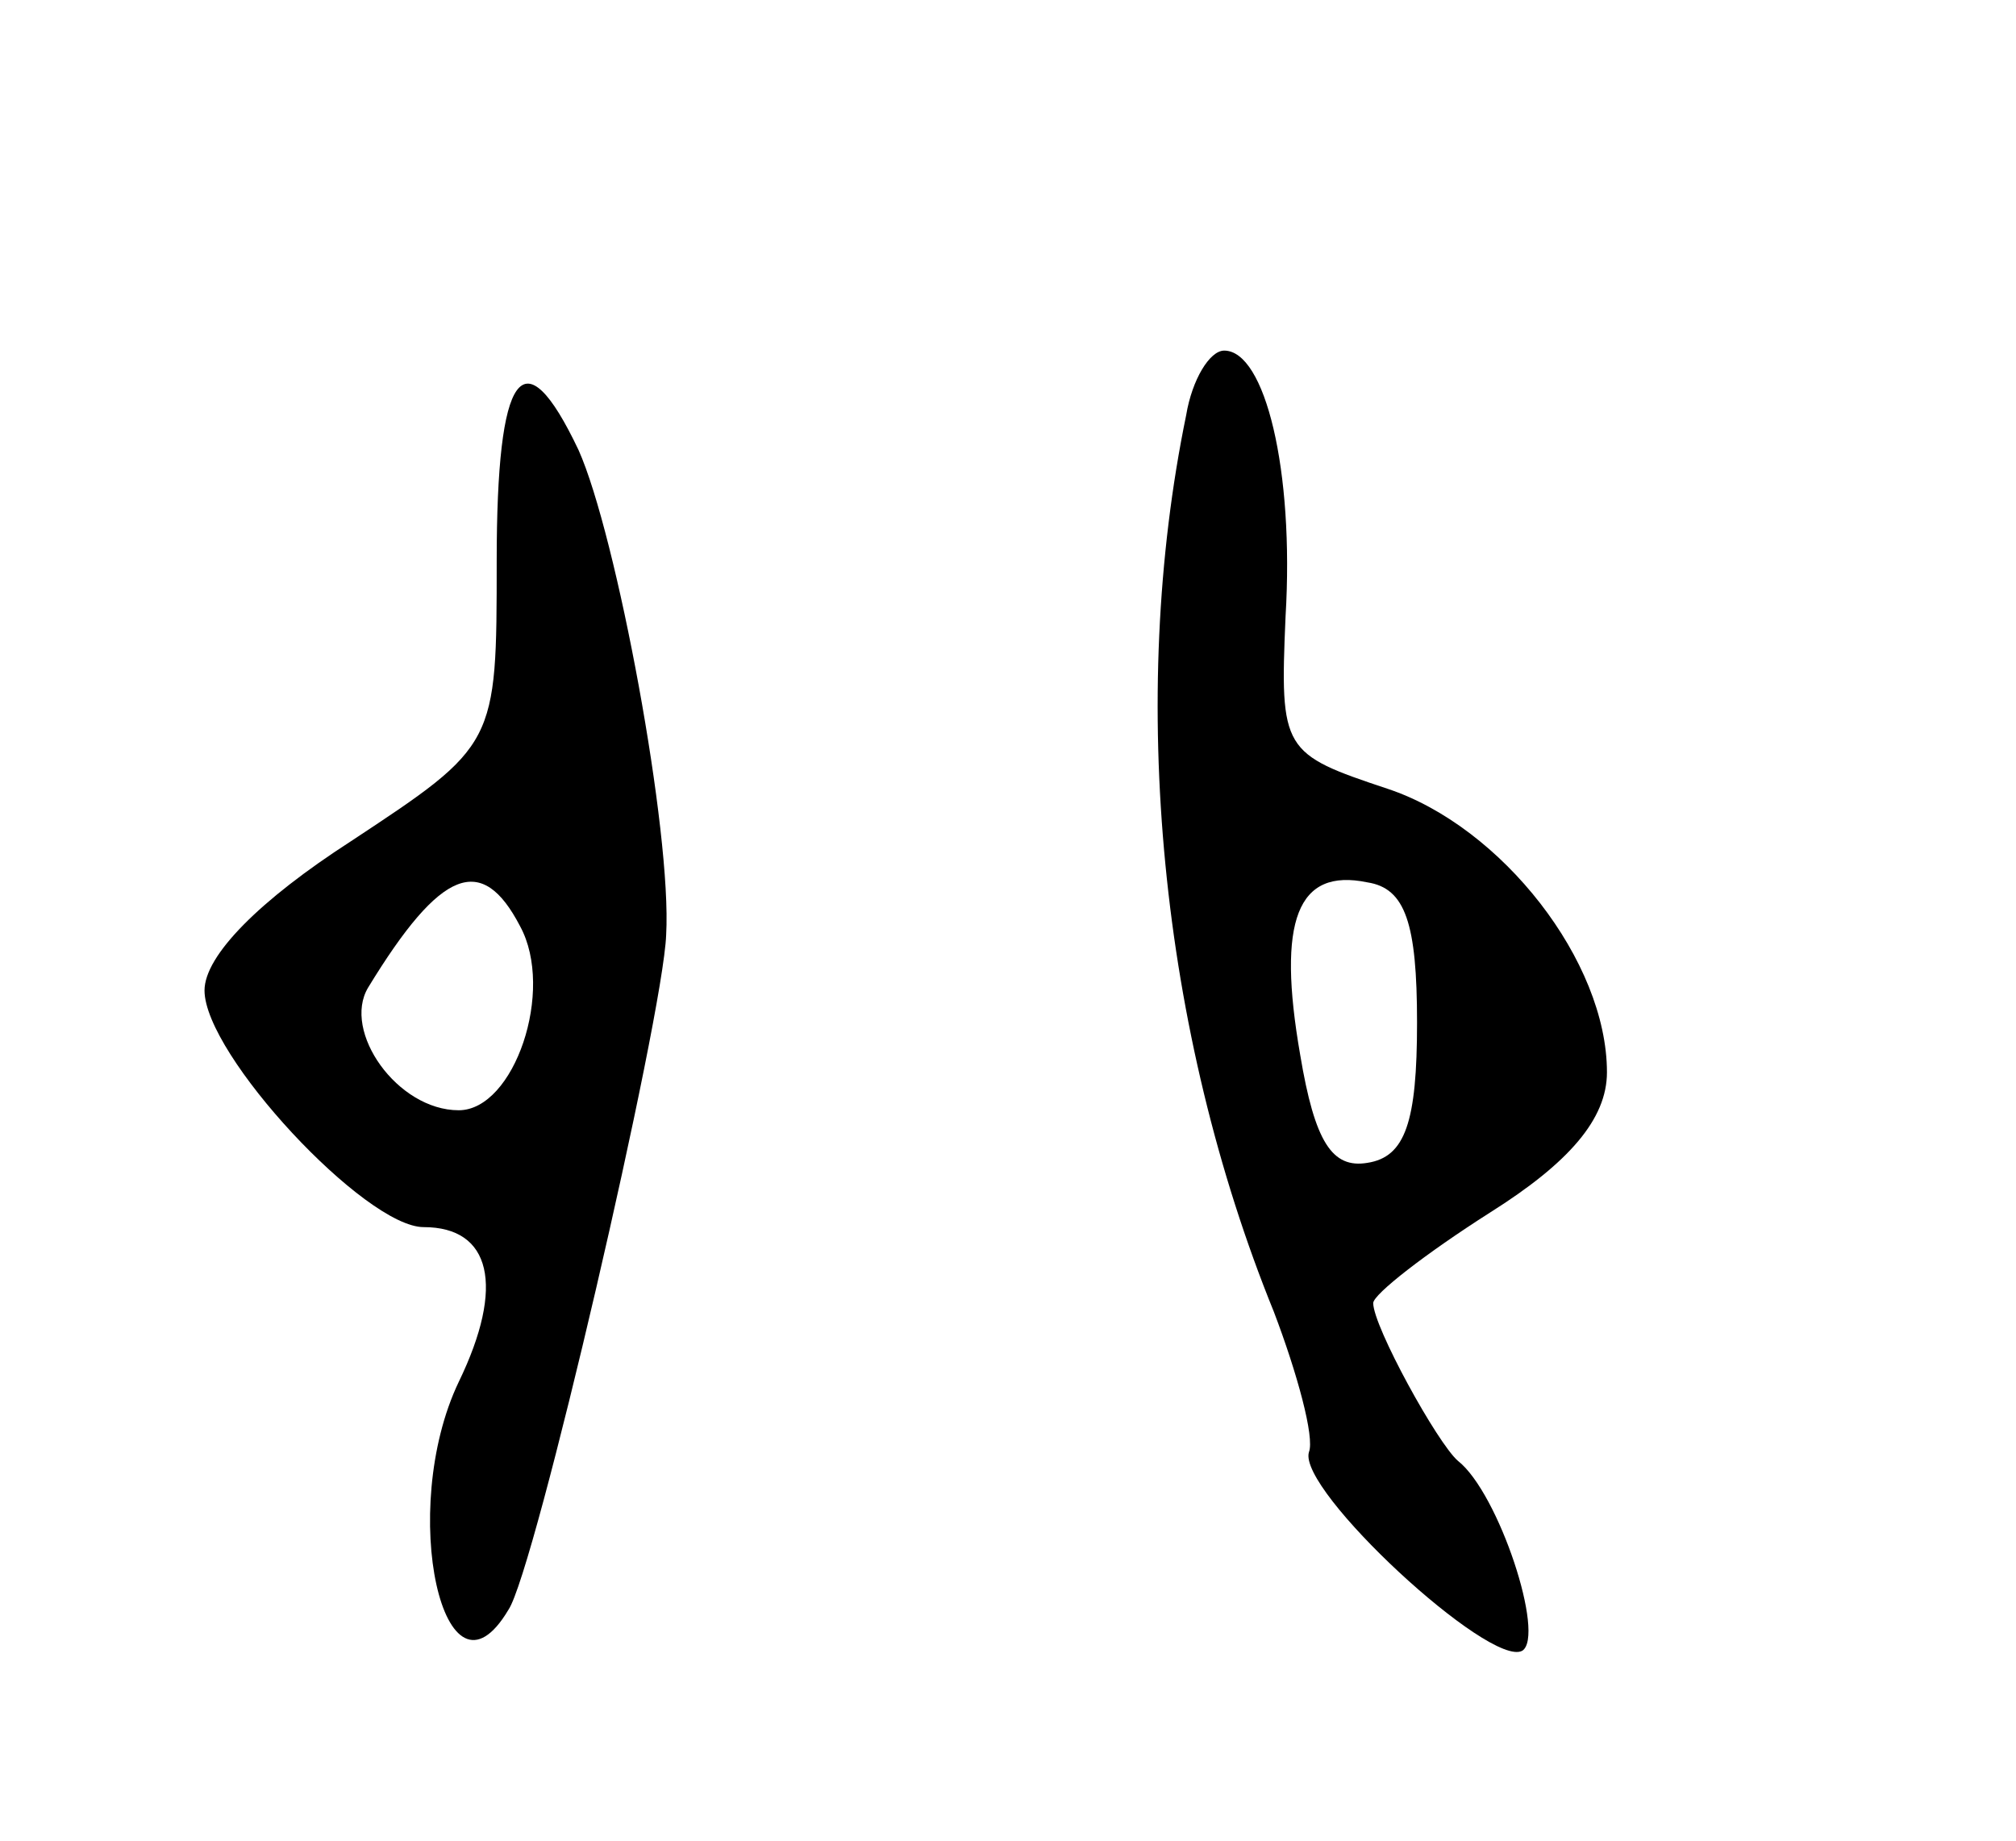 <svg version="1.0" xmlns="http://www.w3.org/2000/svg"
 width="69pt" height="63pt" viewBox="0 0 69 63"
 preserveAspectRatio="xMidYMid meet">
<g transform="translate(0,63) scale(0.1,-0.1)"
fill="#000000" stroke="none">
<path d="M406 488 c-20 -97 -9 -211 30 -307 8 -21 14 -43 12 -48 -4 -13 62
-74 73 -68 8 5 -8 54 -22 65 -7 6 -29 46 -29 54 0 3 18 17 40 31 27 17 40 32
40 48 0 38 -36 84 -75 97 -36 12 -37 13 -35 59 3 50 -7 91 -21 91 -5 0 -11
-10 -13 -22z m79 -208 c0 -34 -4 -46 -17 -48 -12 -2 -18 7 -23 37 -8 46 -1 64
23 59 13 -2 17 -14 17 -48z"/>
<path d="M170 438 c0 -63 0 -63 -50 -96 -31 -20 -50 -39 -50 -51 0 -22 55 -81
75 -81 23 0 28 -20 12 -53 -21 -44 -5 -115 17 -78 9 13 53 203 54 231 2 35
-17 137 -30 166 -19 40 -28 27 -28 -38z m8 -125 c12 -22 -2 -63 -21 -63 -21 0
-40 27 -31 42 25 41 39 46 52 21z"/>
</g>
</svg>
